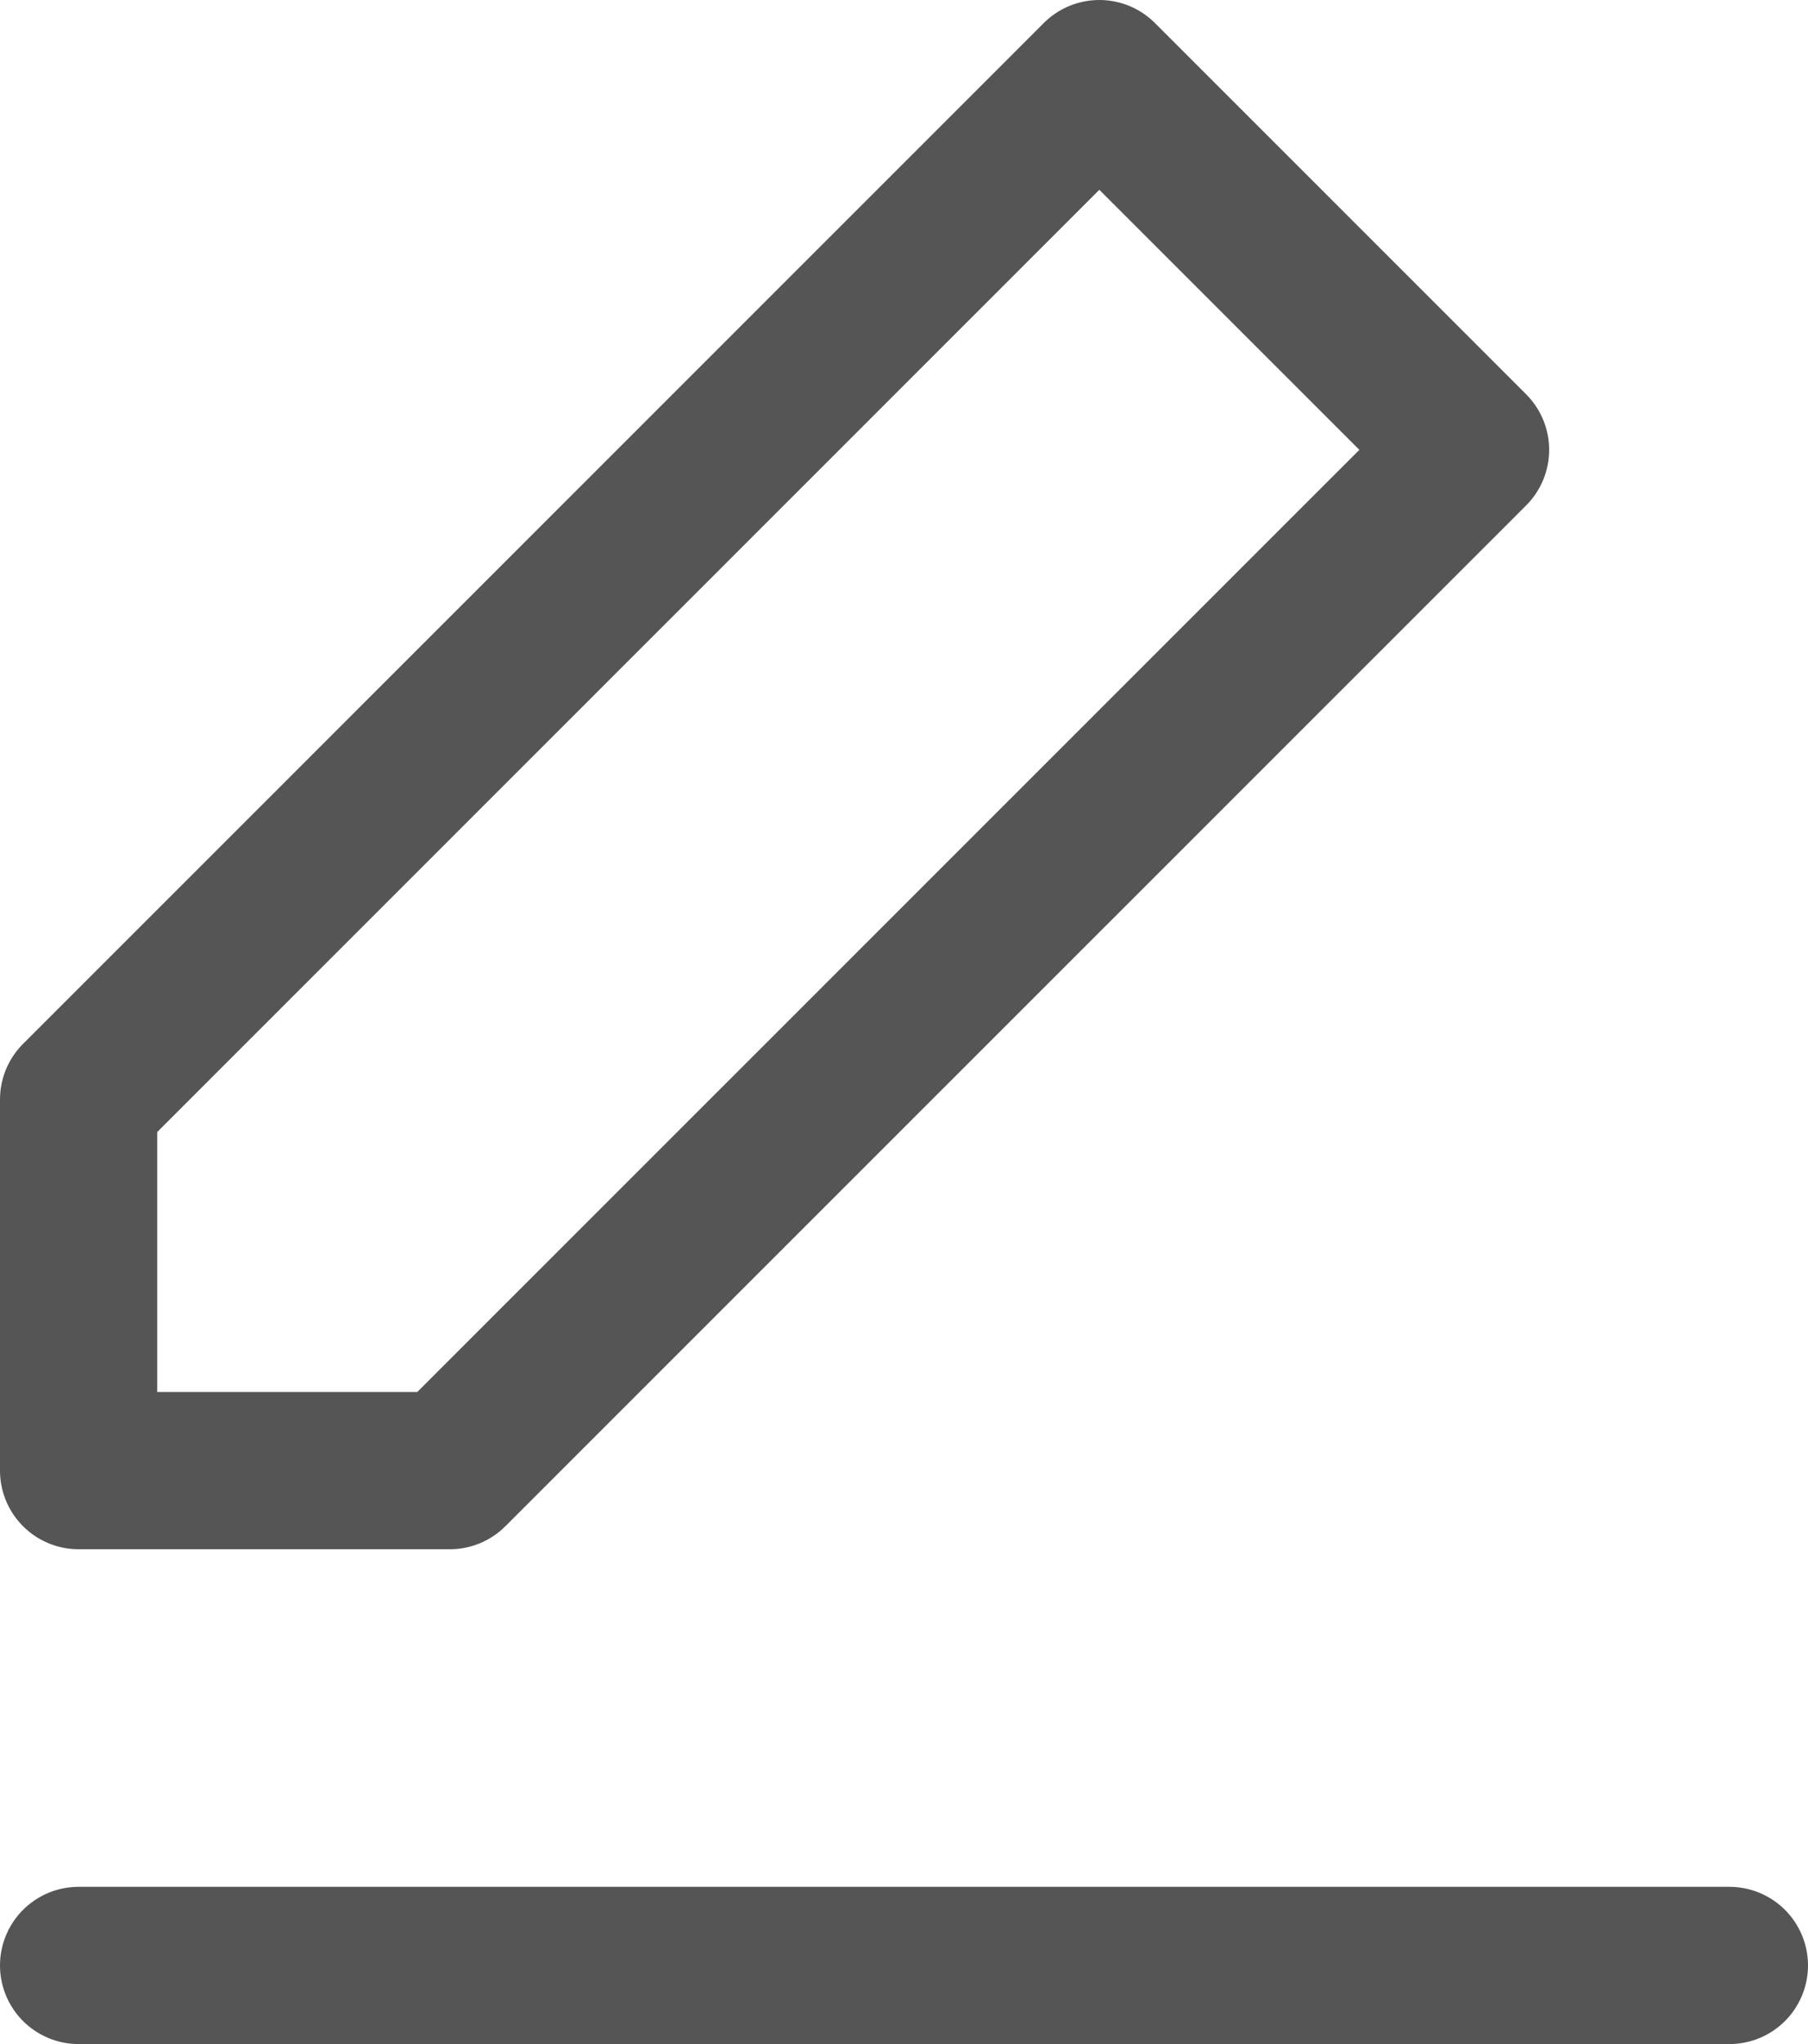 <svg xmlns="http://www.w3.org/2000/svg" width="23" height="26" viewBox="0 0 23 26">
  <g id="iconfinder_edit-3_2561260" transform="translate(-2 -1)">
    <path id="Path_14" data-name="Path 14" d="M15.985,2l4.722,4.722L7.722,19.706H3V14.985Z" transform="translate(0 0)" fill="none" stroke="#555" stroke-linecap="round" stroke-linejoin="round" stroke-width="2"/>
    <line id="Line_1" data-name="Line 1" x2="21" transform="translate(3 26)" fill="none" stroke="#555" stroke-linecap="round" stroke-linejoin="round" stroke-width="2"/>
  </g>
</svg>

